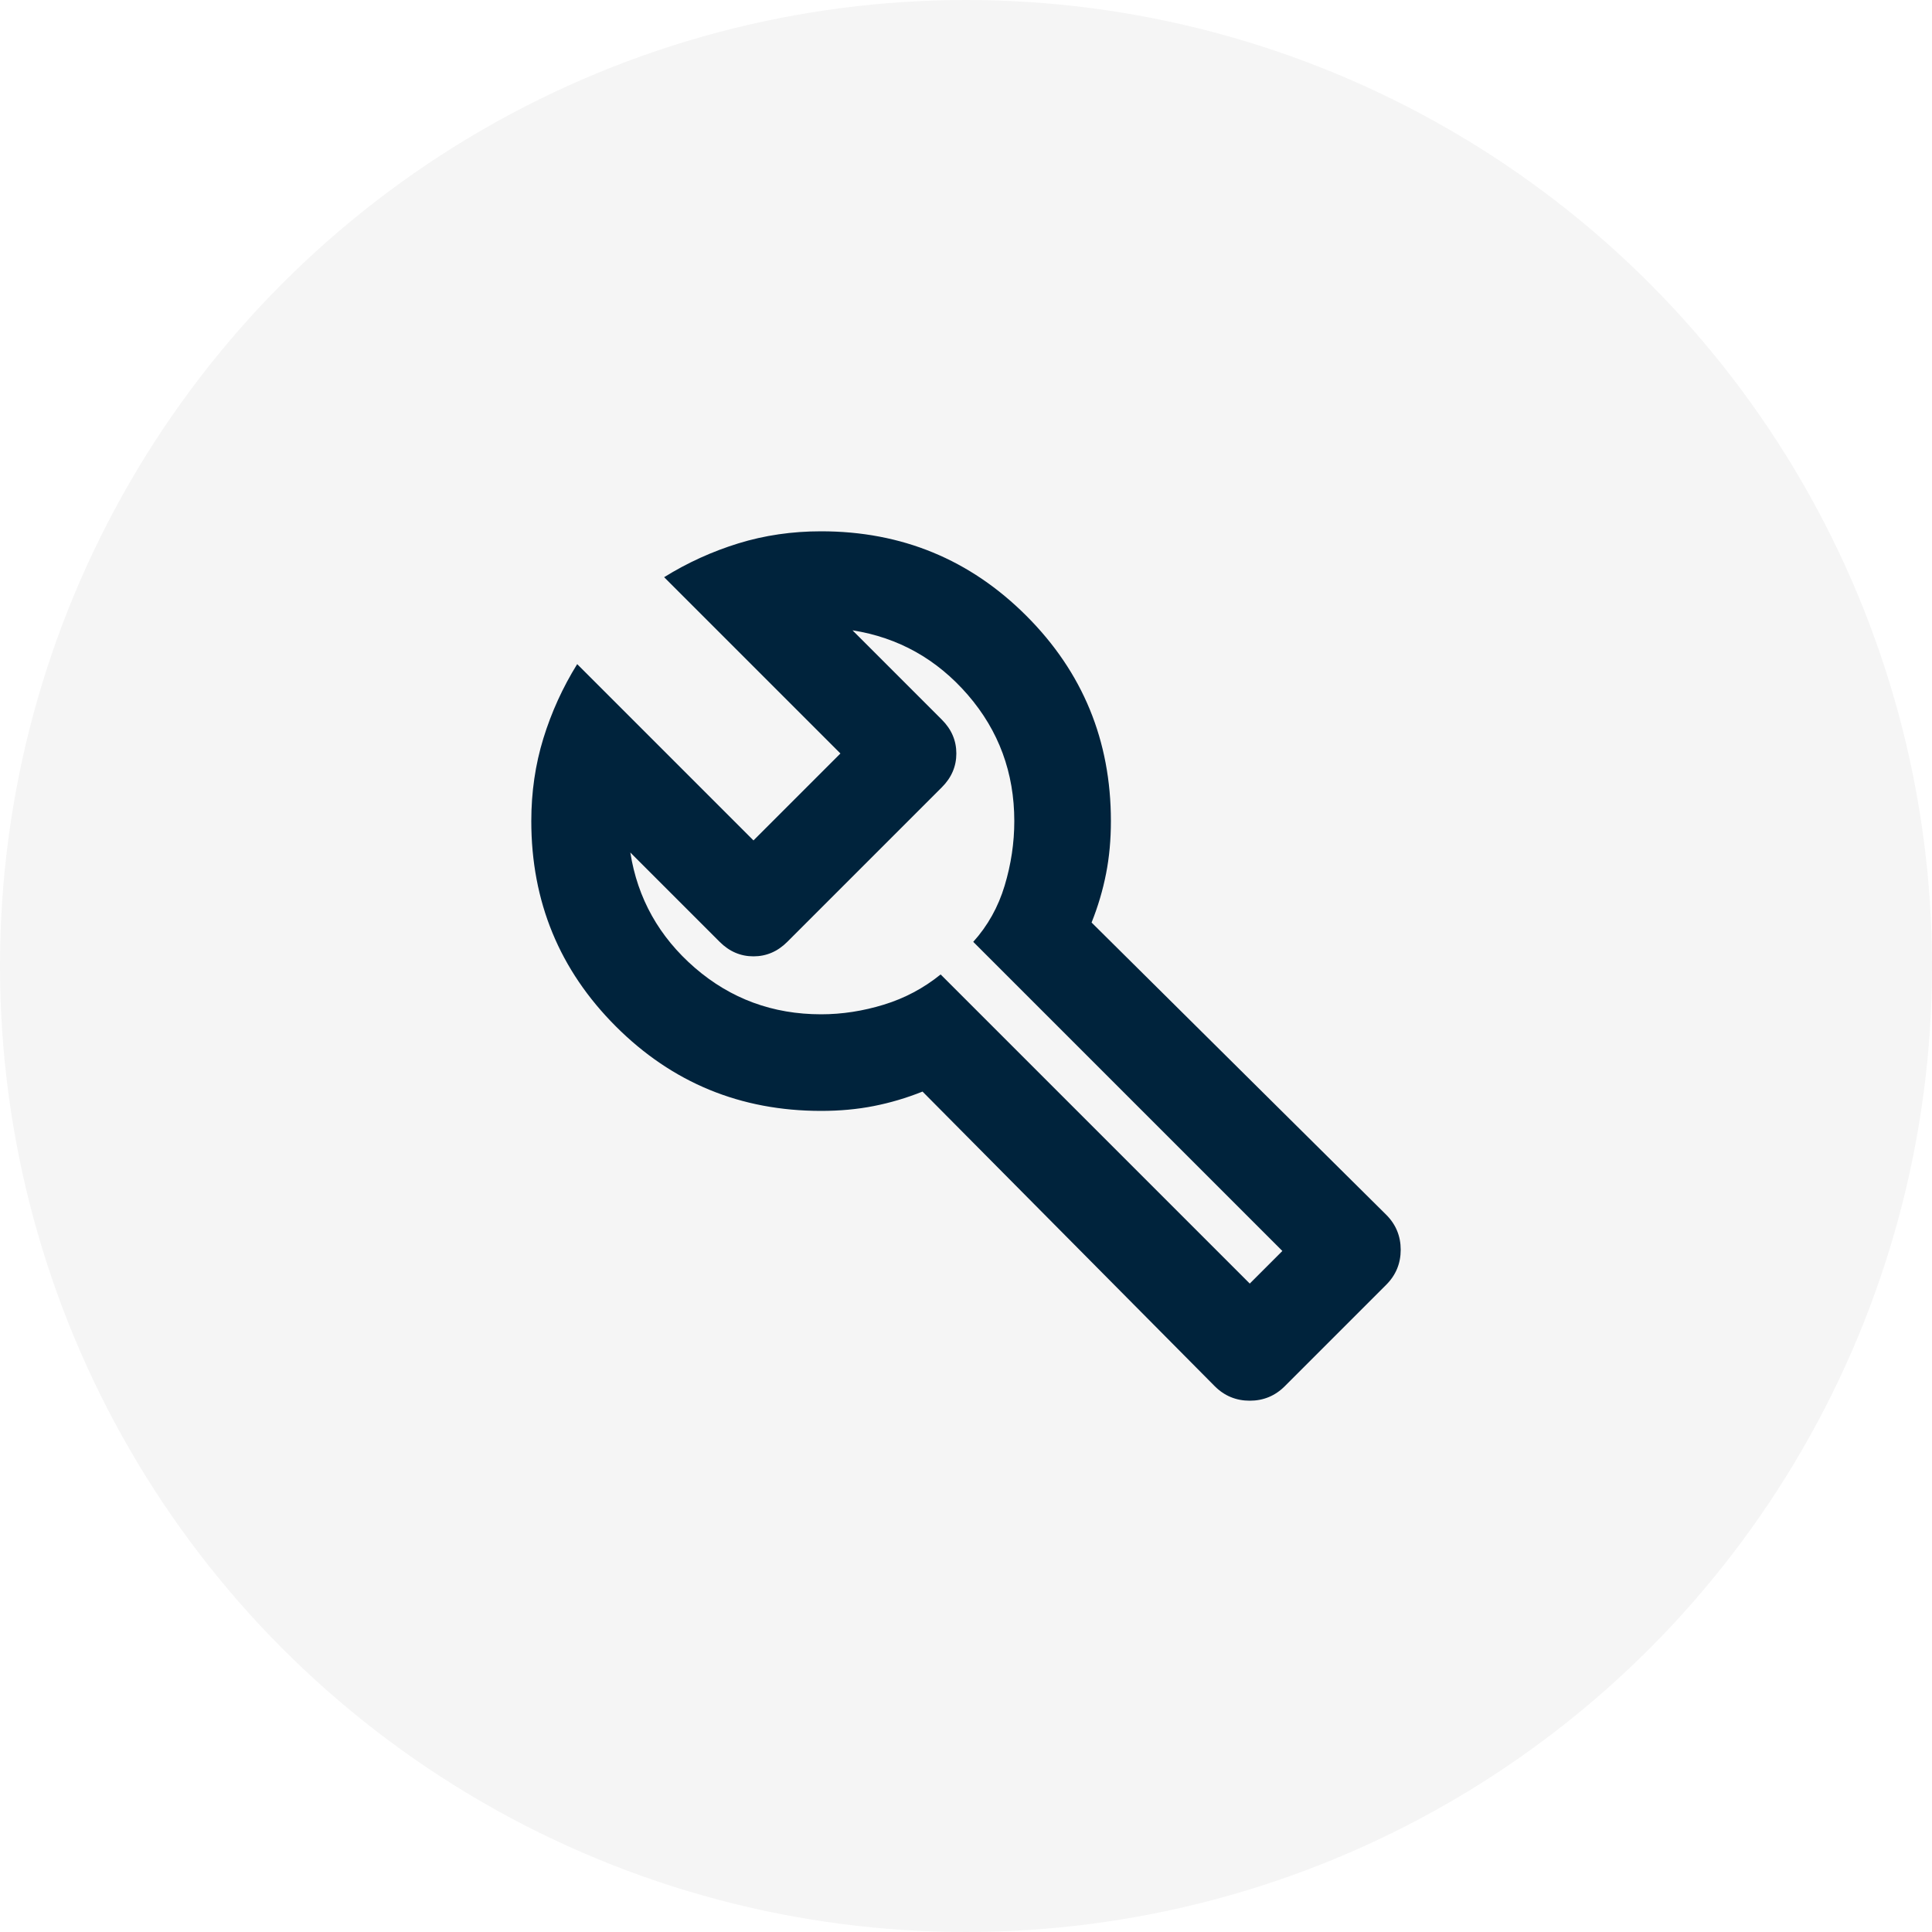           <svg xmlns="http://www.w3.org/2000/svg" width="40" height="40" viewBox="0 0 40 40" fill="none">
            <circle cx="20" cy="20" r="20" fill="black" fill-opacity="0.04"/>
            <mask id="mask0_301_35963" style="mask-type:alpha" maskUnits="userSpaceOnUse" x="8" y="8" width="24" height="24">
              <rect x="8" y="8" width="24" height="24" fill="#D9D9D9"/>
            </mask>
            <g mask="url(#mask0_301_35963)">
              <path d="M25.15 28.7L19.1 22.6C18.767 22.733 18.429 22.833 18.087 22.9C17.746 22.967 17.383 23 17 23C15.333 23 13.917 22.417 12.75 21.25C11.583 20.083 11 18.667 11 17C11 16.4 11.083 15.829 11.25 15.287C11.417 14.746 11.65 14.233 11.95 13.75L15.6 17.4L17.4 15.6L13.75 11.95C14.233 11.65 14.746 11.417 15.287 11.25C15.829 11.083 16.4 11 17 11C18.667 11 20.083 11.583 21.25 12.75C22.417 13.917 23 15.333 23 17C23 17.383 22.967 17.746 22.9 18.087C22.833 18.429 22.733 18.767 22.6 19.1L28.7 25.15C28.9 25.35 29 25.592 29 25.875C29 26.158 28.9 26.4 28.7 26.6L26.6 28.7C26.4 28.9 26.158 29 25.875 29C25.592 29 25.35 28.9 25.15 28.7ZM25.875 26.575L26.55 25.9L20.15 19.5C20.45 19.167 20.667 18.779 20.8 18.337C20.933 17.896 21 17.45 21 17C21 16 20.679 15.129 20.038 14.387C19.396 13.646 18.6 13.2 17.65 13.05L19.5 14.9C19.7 15.1 19.8 15.333 19.8 15.6C19.8 15.867 19.7 16.1 19.5 16.3L16.3 19.5C16.1 19.7 15.867 19.8 15.6 19.8C15.333 19.8 15.1 19.7 14.9 19.5L13.05 17.65C13.2 18.6 13.646 19.396 14.387 20.038C15.129 20.679 16 21 17 21C17.433 21 17.867 20.933 18.3 20.8C18.733 20.667 19.125 20.458 19.475 20.175L25.875 26.575Z" fill="#00233C"/>
            </g>
          </svg>